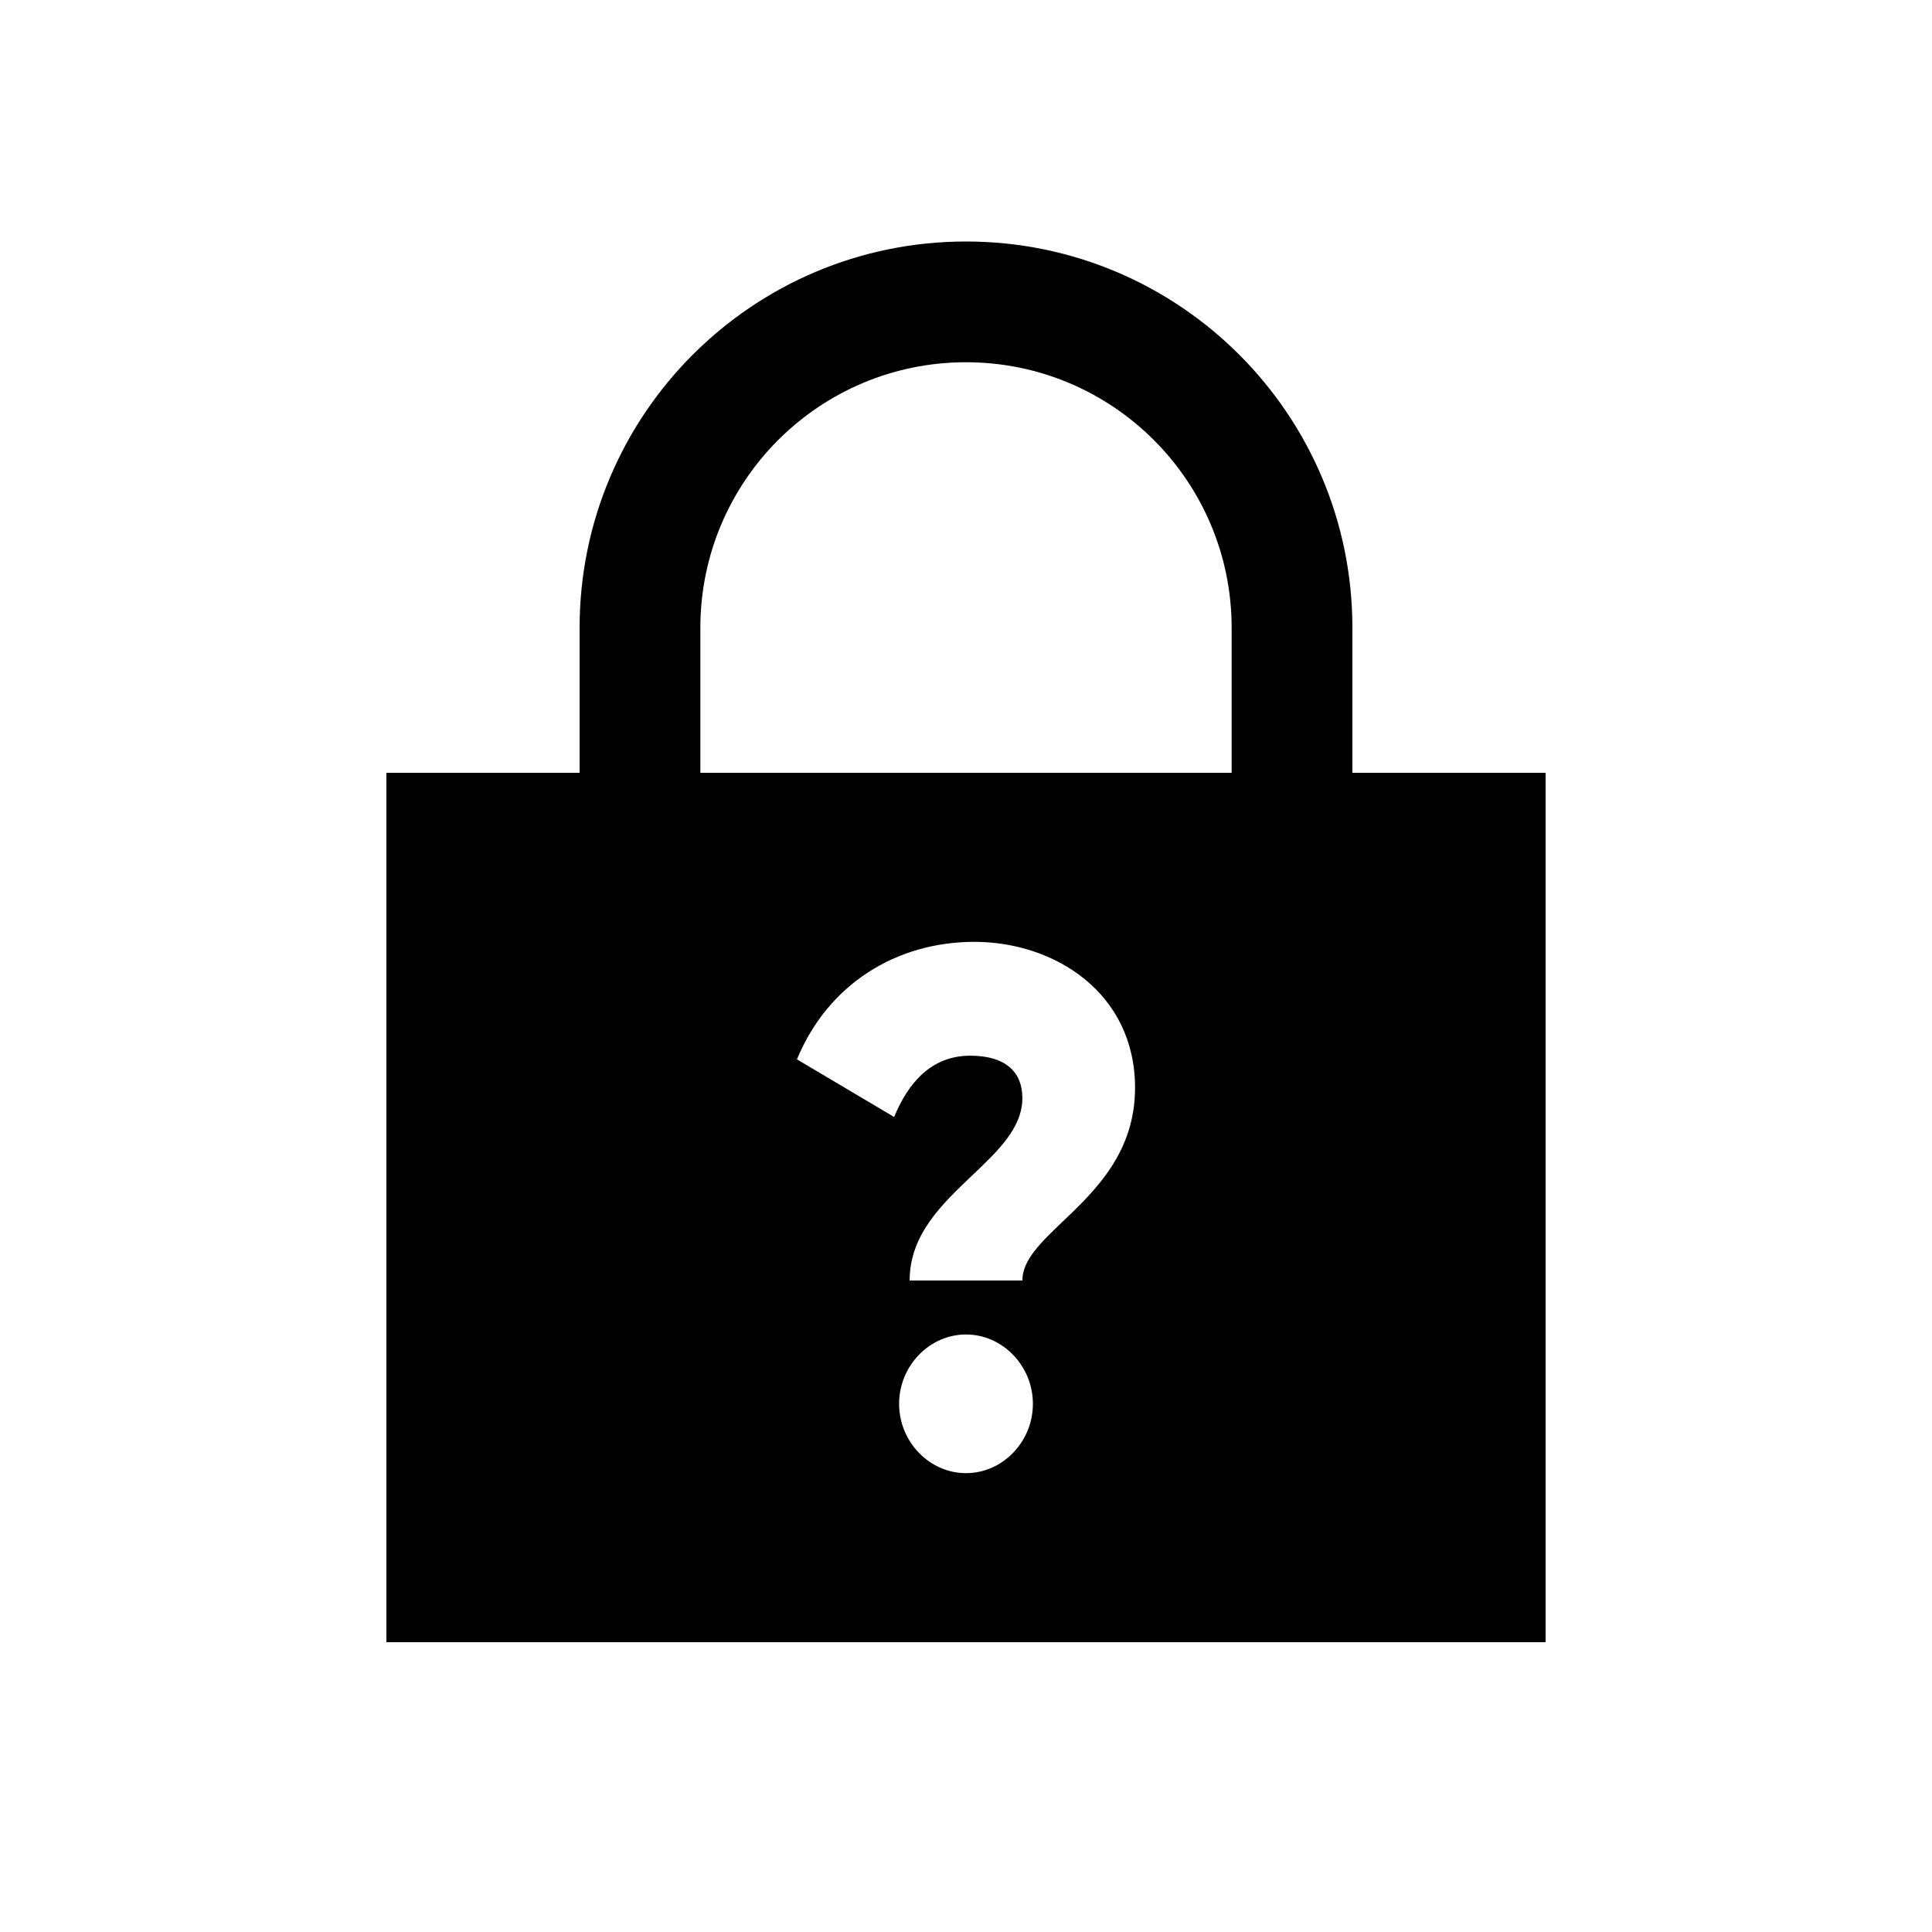 <svg width="40" height="40" viewBox="0 0 40 40" xmlns="http://www.w3.org/2000/svg">
<path fill-rule="evenodd" clip-rule="evenodd" d="M8 16H12V13C12 8.582 15.582 5 20 5C24.418 5 28 8.582 28 13V16H32V34H8V16ZM25.5 16V13C25.5 9.962 23.038 7.5 20 7.5C16.962 7.5 14.5 9.962 14.5 13V16H25.5ZM22.005 25.289C21.549 25.724 21.167 26.089 21.167 26.511H18.833C18.833 25.564 19.503 24.93 20.124 24.34C20.663 23.828 21.167 23.351 21.167 22.733C21.167 22.205 20.831 21.857 20.087 21.857C19.285 21.857 18.804 22.416 18.512 23.126L16.5 21.933C17.142 20.376 18.556 19.5 20.175 19.5C21.837 19.5 23.5 20.558 23.5 22.522C23.5 23.862 22.674 24.65 22.005 25.289ZM21.385 29.065C21.385 29.85 20.758 30.5 20 30.5C19.242 30.5 18.615 29.85 18.615 29.065C18.615 28.279 19.242 27.629 20 27.629C20.758 27.629 21.385 28.279 21.385 29.065Z"/>
</svg>
